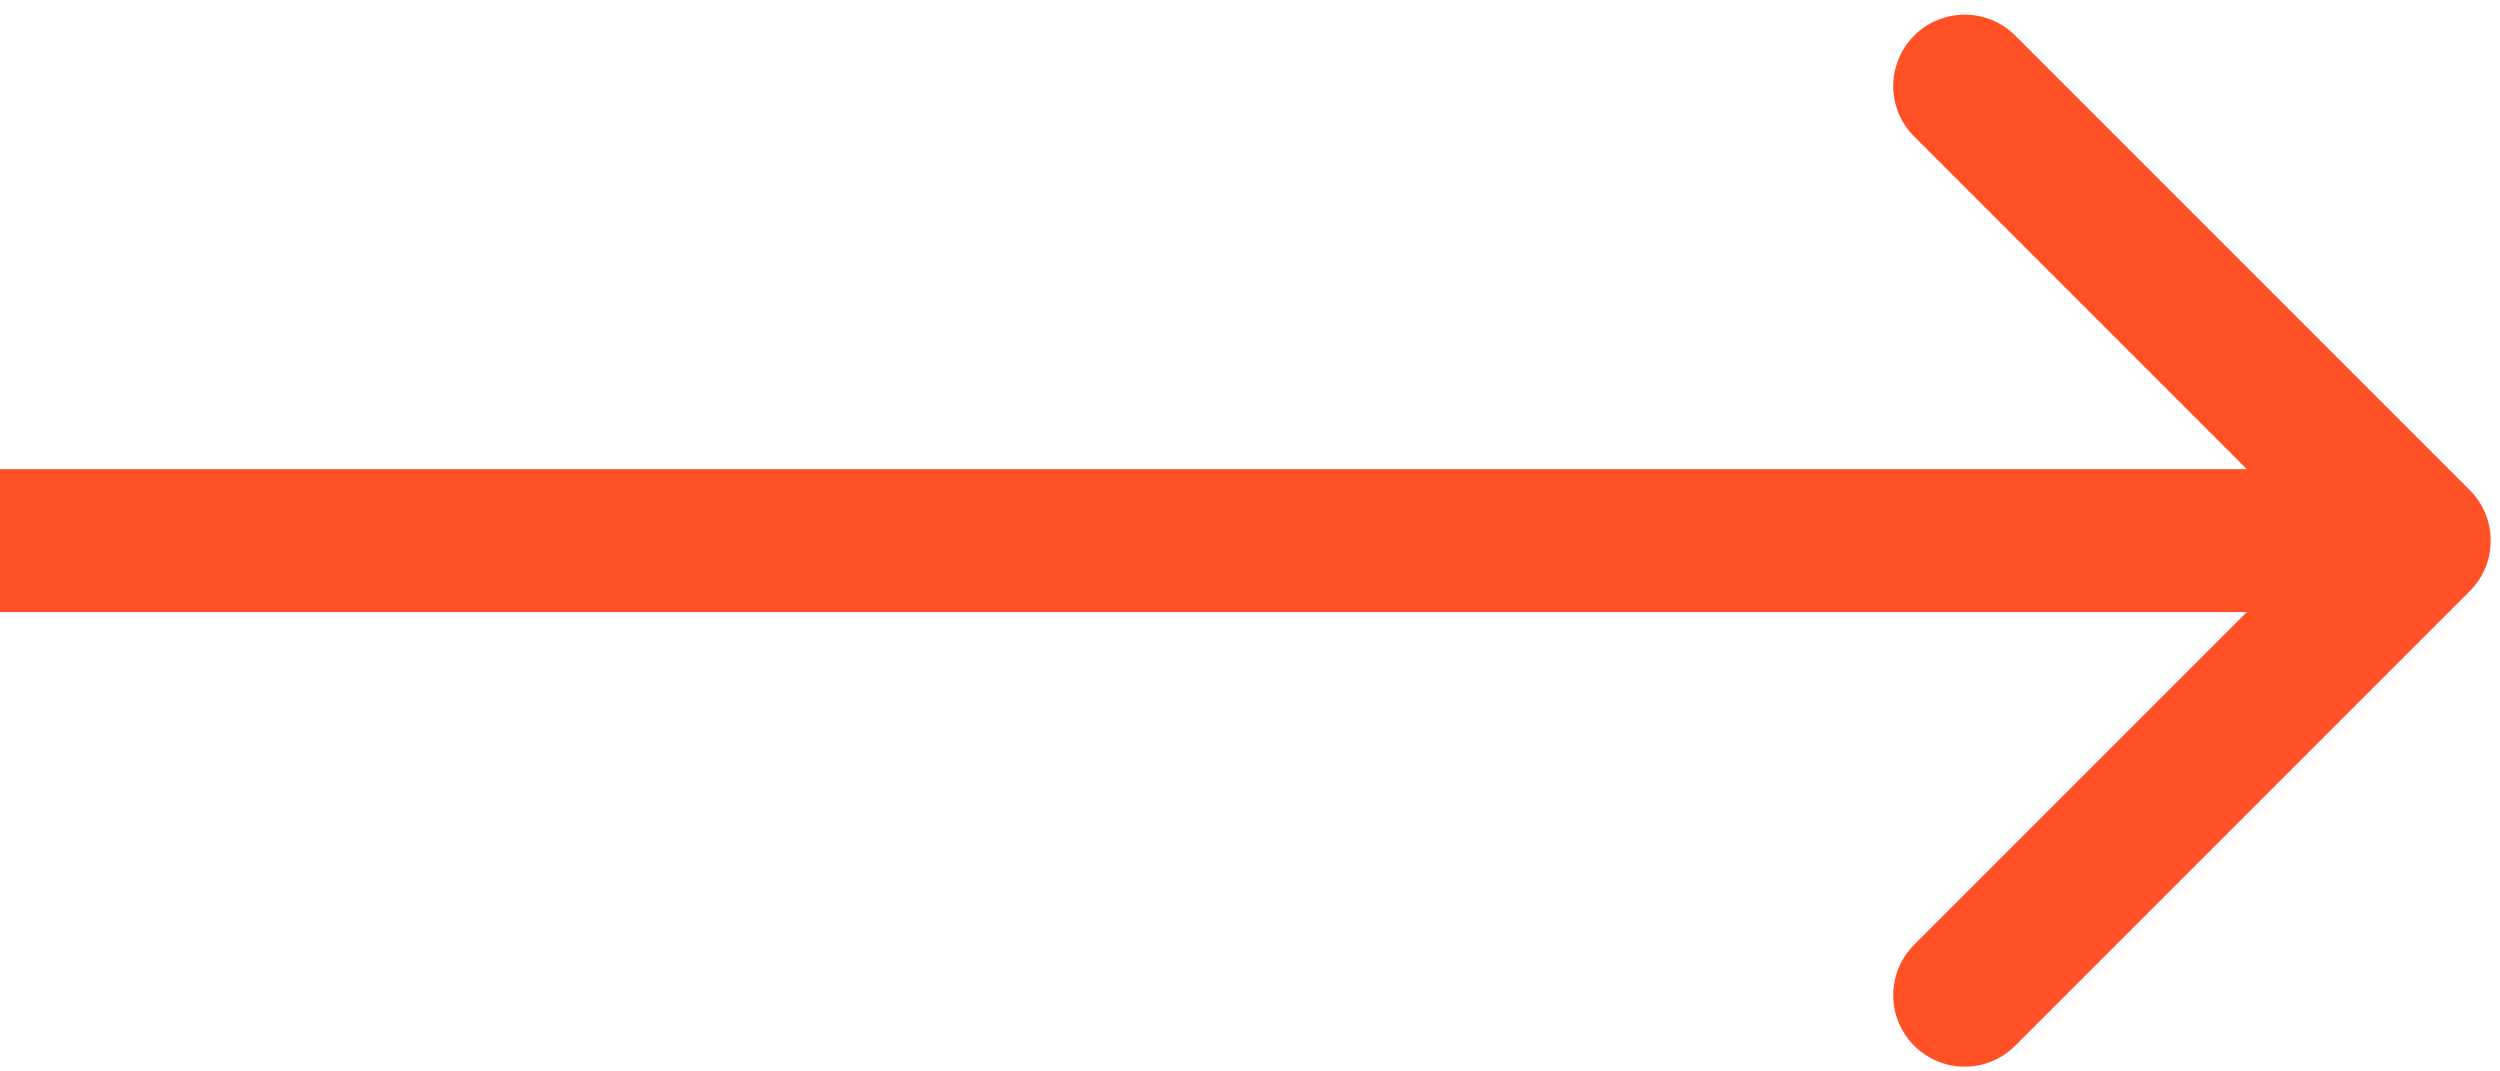 <svg width="35" height="15" viewBox="0 0 35 15" fill="none" xmlns="http://www.w3.org/2000/svg">
<path d="M34.577 8.276C34.967 7.886 34.967 7.253 34.577 6.862L28.213 0.498C27.822 0.108 27.189 0.108 26.799 0.498C26.408 0.889 26.408 1.522 26.799 1.912L32.456 7.569L26.799 13.226C26.408 13.617 26.408 14.25 26.799 14.64C27.189 15.031 27.822 15.031 28.213 14.64L34.577 8.276ZM0 8.569L33.87 8.569V6.569L0 6.569L0 8.569Z" fill="#FF5026"/>
</svg>
